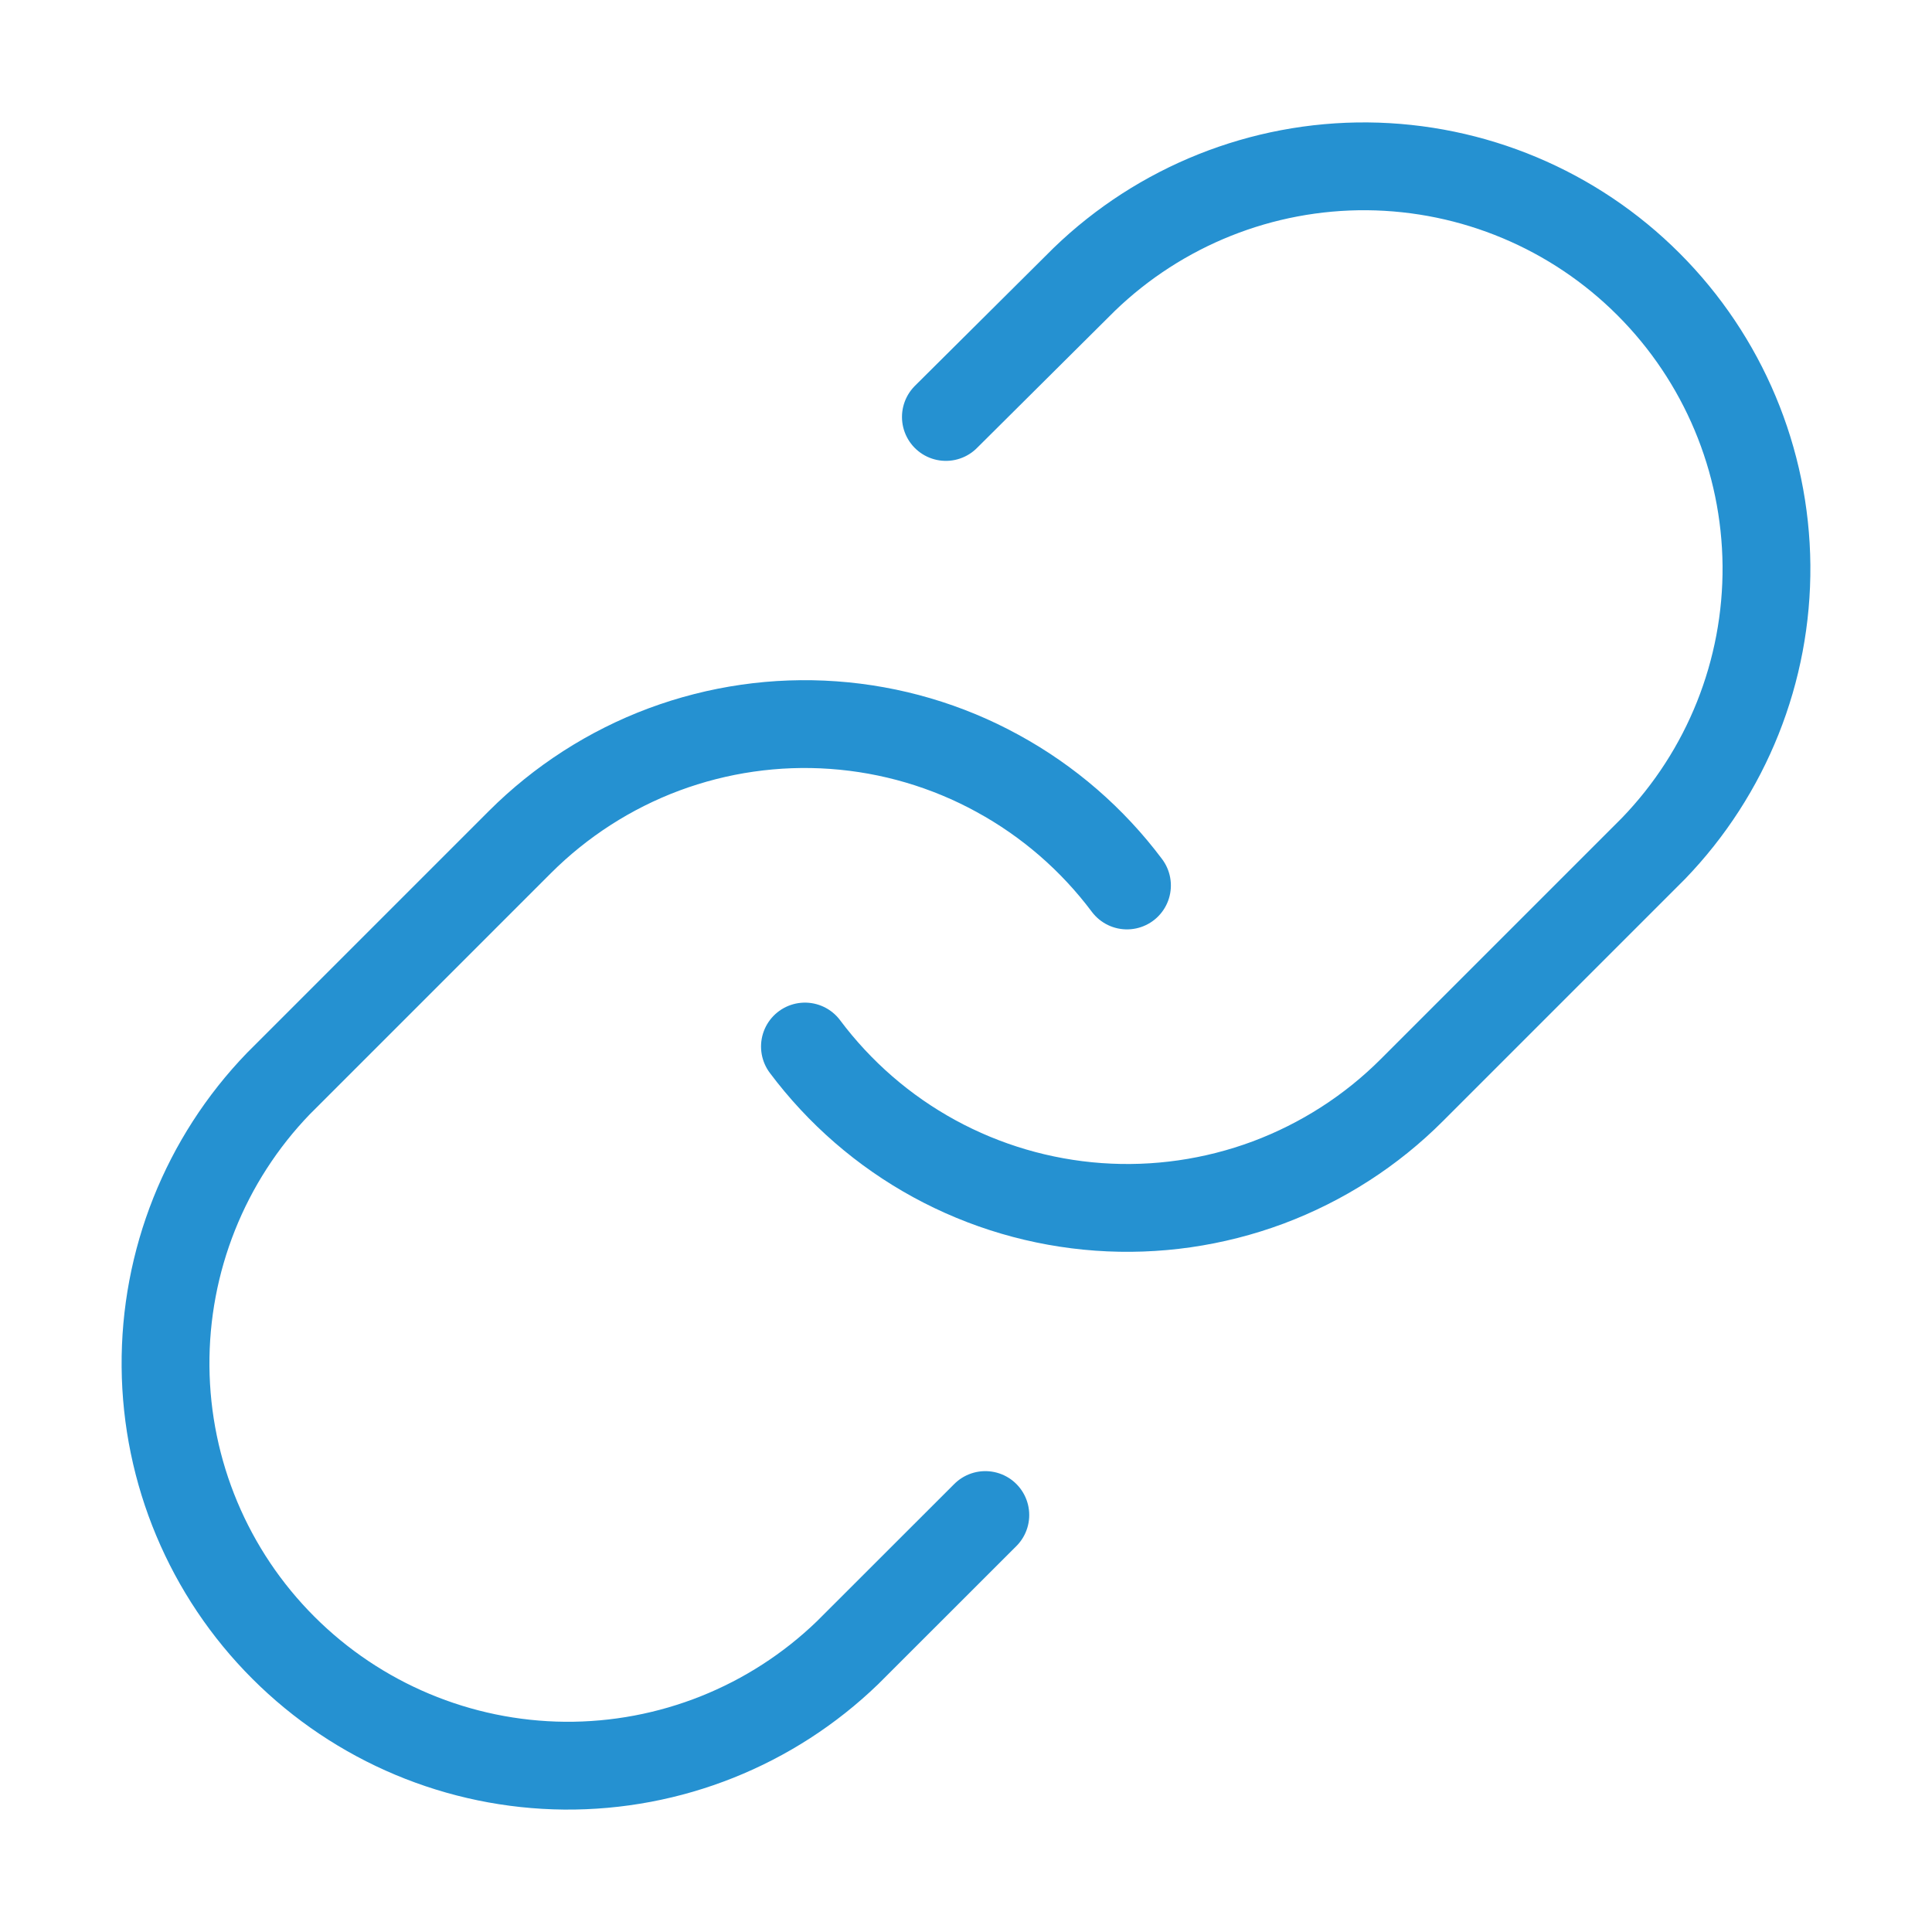 <svg width="22" height="22" viewBox="0 0 22 22" fill="none" xmlns="http://www.w3.org/2000/svg">
<path d="M9.166 11.917C9.56 12.443 10.062 12.879 10.639 13.194C11.216 13.509 11.854 13.696 12.509 13.743C13.165 13.79 13.823 13.695 14.439 13.466C15.054 13.236 15.614 12.877 16.078 12.412L18.828 9.662C19.663 8.797 20.125 7.64 20.115 6.438C20.104 5.236 19.622 4.087 18.772 3.237C17.923 2.387 16.773 1.905 15.571 1.894C14.37 1.884 13.212 2.346 12.347 3.181L10.771 4.748" stroke="#2591D1" stroke-linecap="round" stroke-linejoin="round"/>
<path d="M12.833 10.083C12.439 9.557 11.937 9.122 11.36 8.807C10.784 8.491 10.146 8.304 9.49 8.257C8.835 8.21 8.177 8.305 7.561 8.534C6.945 8.764 6.386 9.124 5.921 9.588L3.171 12.338C2.336 13.203 1.875 14.361 1.885 15.562C1.895 16.764 2.377 17.914 3.227 18.763C4.077 19.613 5.227 20.095 6.428 20.106C7.63 20.116 8.788 19.654 9.652 18.819L11.22 17.252" stroke="#2591D1" stroke-linecap="round" stroke-linejoin="round"/>
</svg>
